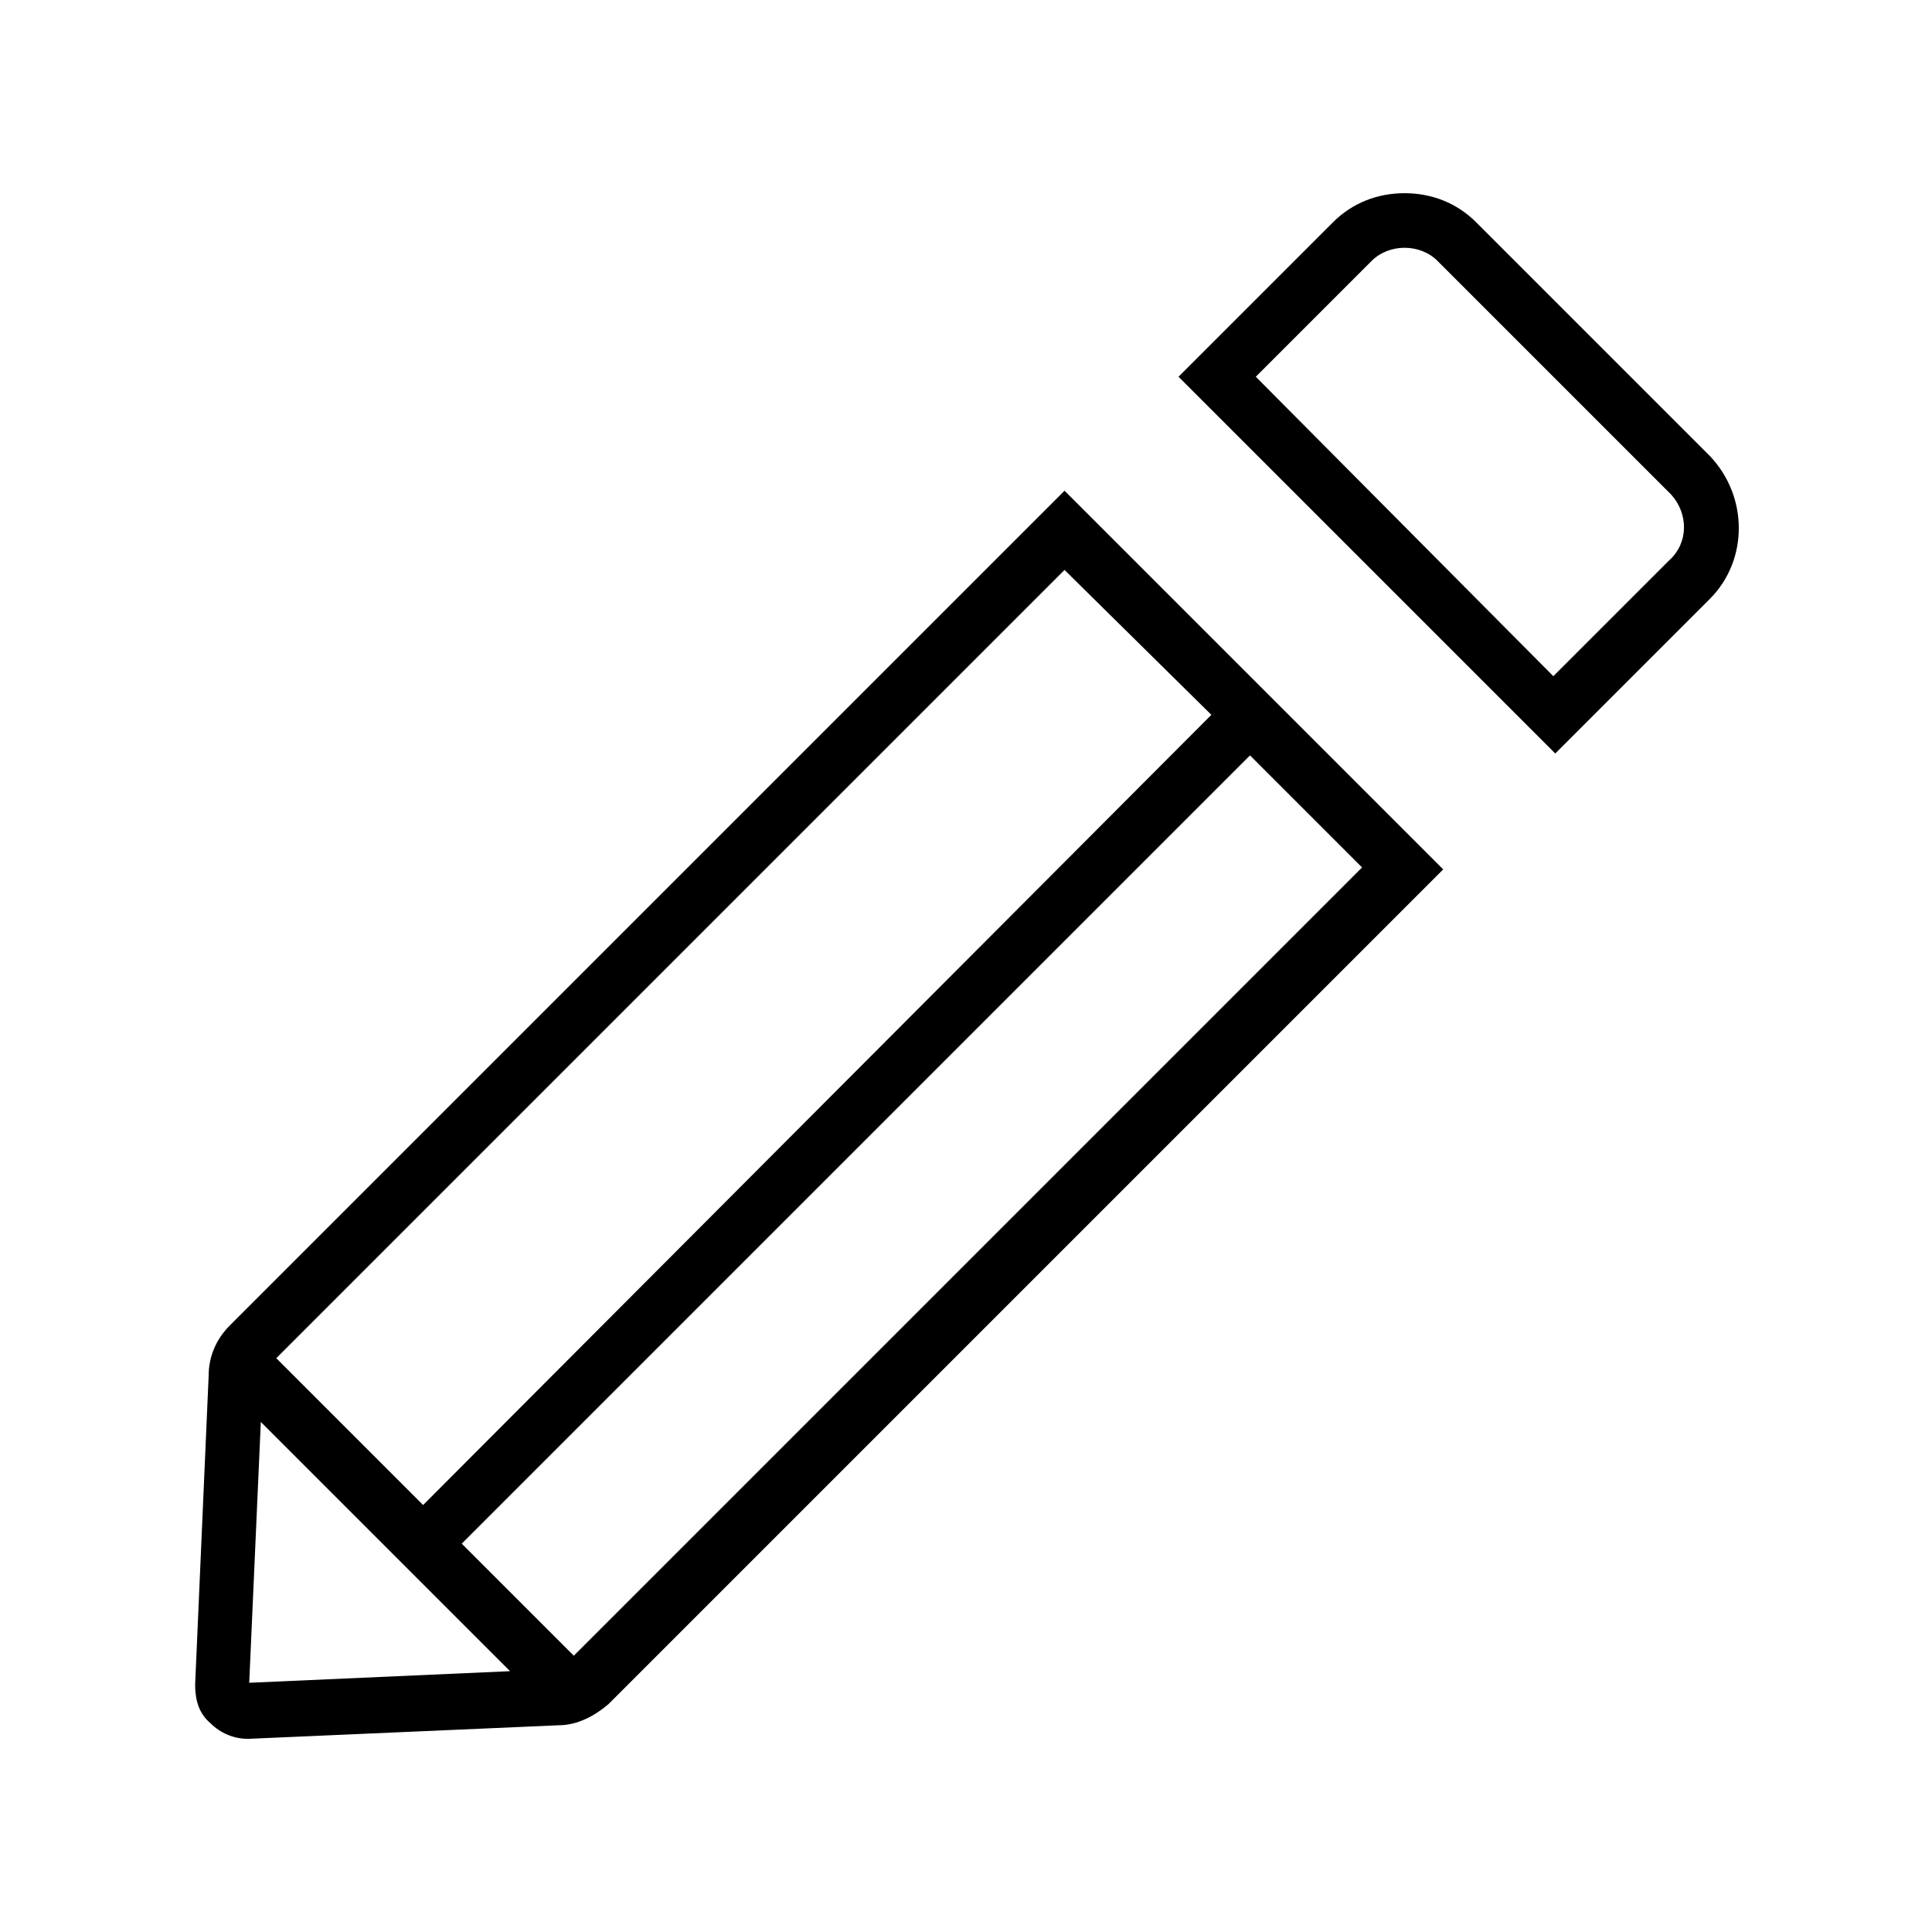 <svg xmlns="http://www.w3.org/2000/svg" xmlns:xlink="http://www.w3.org/1999/xlink" version="1.1" x="0px" y="0px" viewBox="0 0 100 100" enable-background="new 0 0 100 100" xml:space="preserve"><g><path d="M88.5,23.6L76.4,11.5c-1-1-2.3-1.5-3.7-1.5c-1.4,0-2.7,0.5-3.7,1.5l-8,8l19.5,19.5l8-8C90.5,29,90.5,25.7,88.5,23.6z    M86.4,29l-6,6L65,19.5l6-6c0.9-0.9,2.5-0.9,3.4,0l12.1,12.1C87.4,26.6,87.4,28.1,86.4,29z"/><path d="M55.1,25.4L11.9,68.6c-0.7,0.7-1.1,1.6-1.1,2.6l-0.7,16c0,0.8,0.2,1.5,0.8,2c0.5,0.5,1.2,0.8,1.9,0.8c0,0,0.1,0,0.1,0   l16-0.7c1,0,1.9-0.5,2.6-1.1l43.2-43.2L55.1,25.4z M62.7,37L21.9,77.9l-7.6-7.6l40.8-40.8L62.7,37z M13.5,73.6l12.9,12.9l-13.5,0.6   L13.5,73.6z M29.7,85.7l-5.8-5.8l40.8-40.8l5.8,5.8L29.7,85.7z"/></g></svg>
